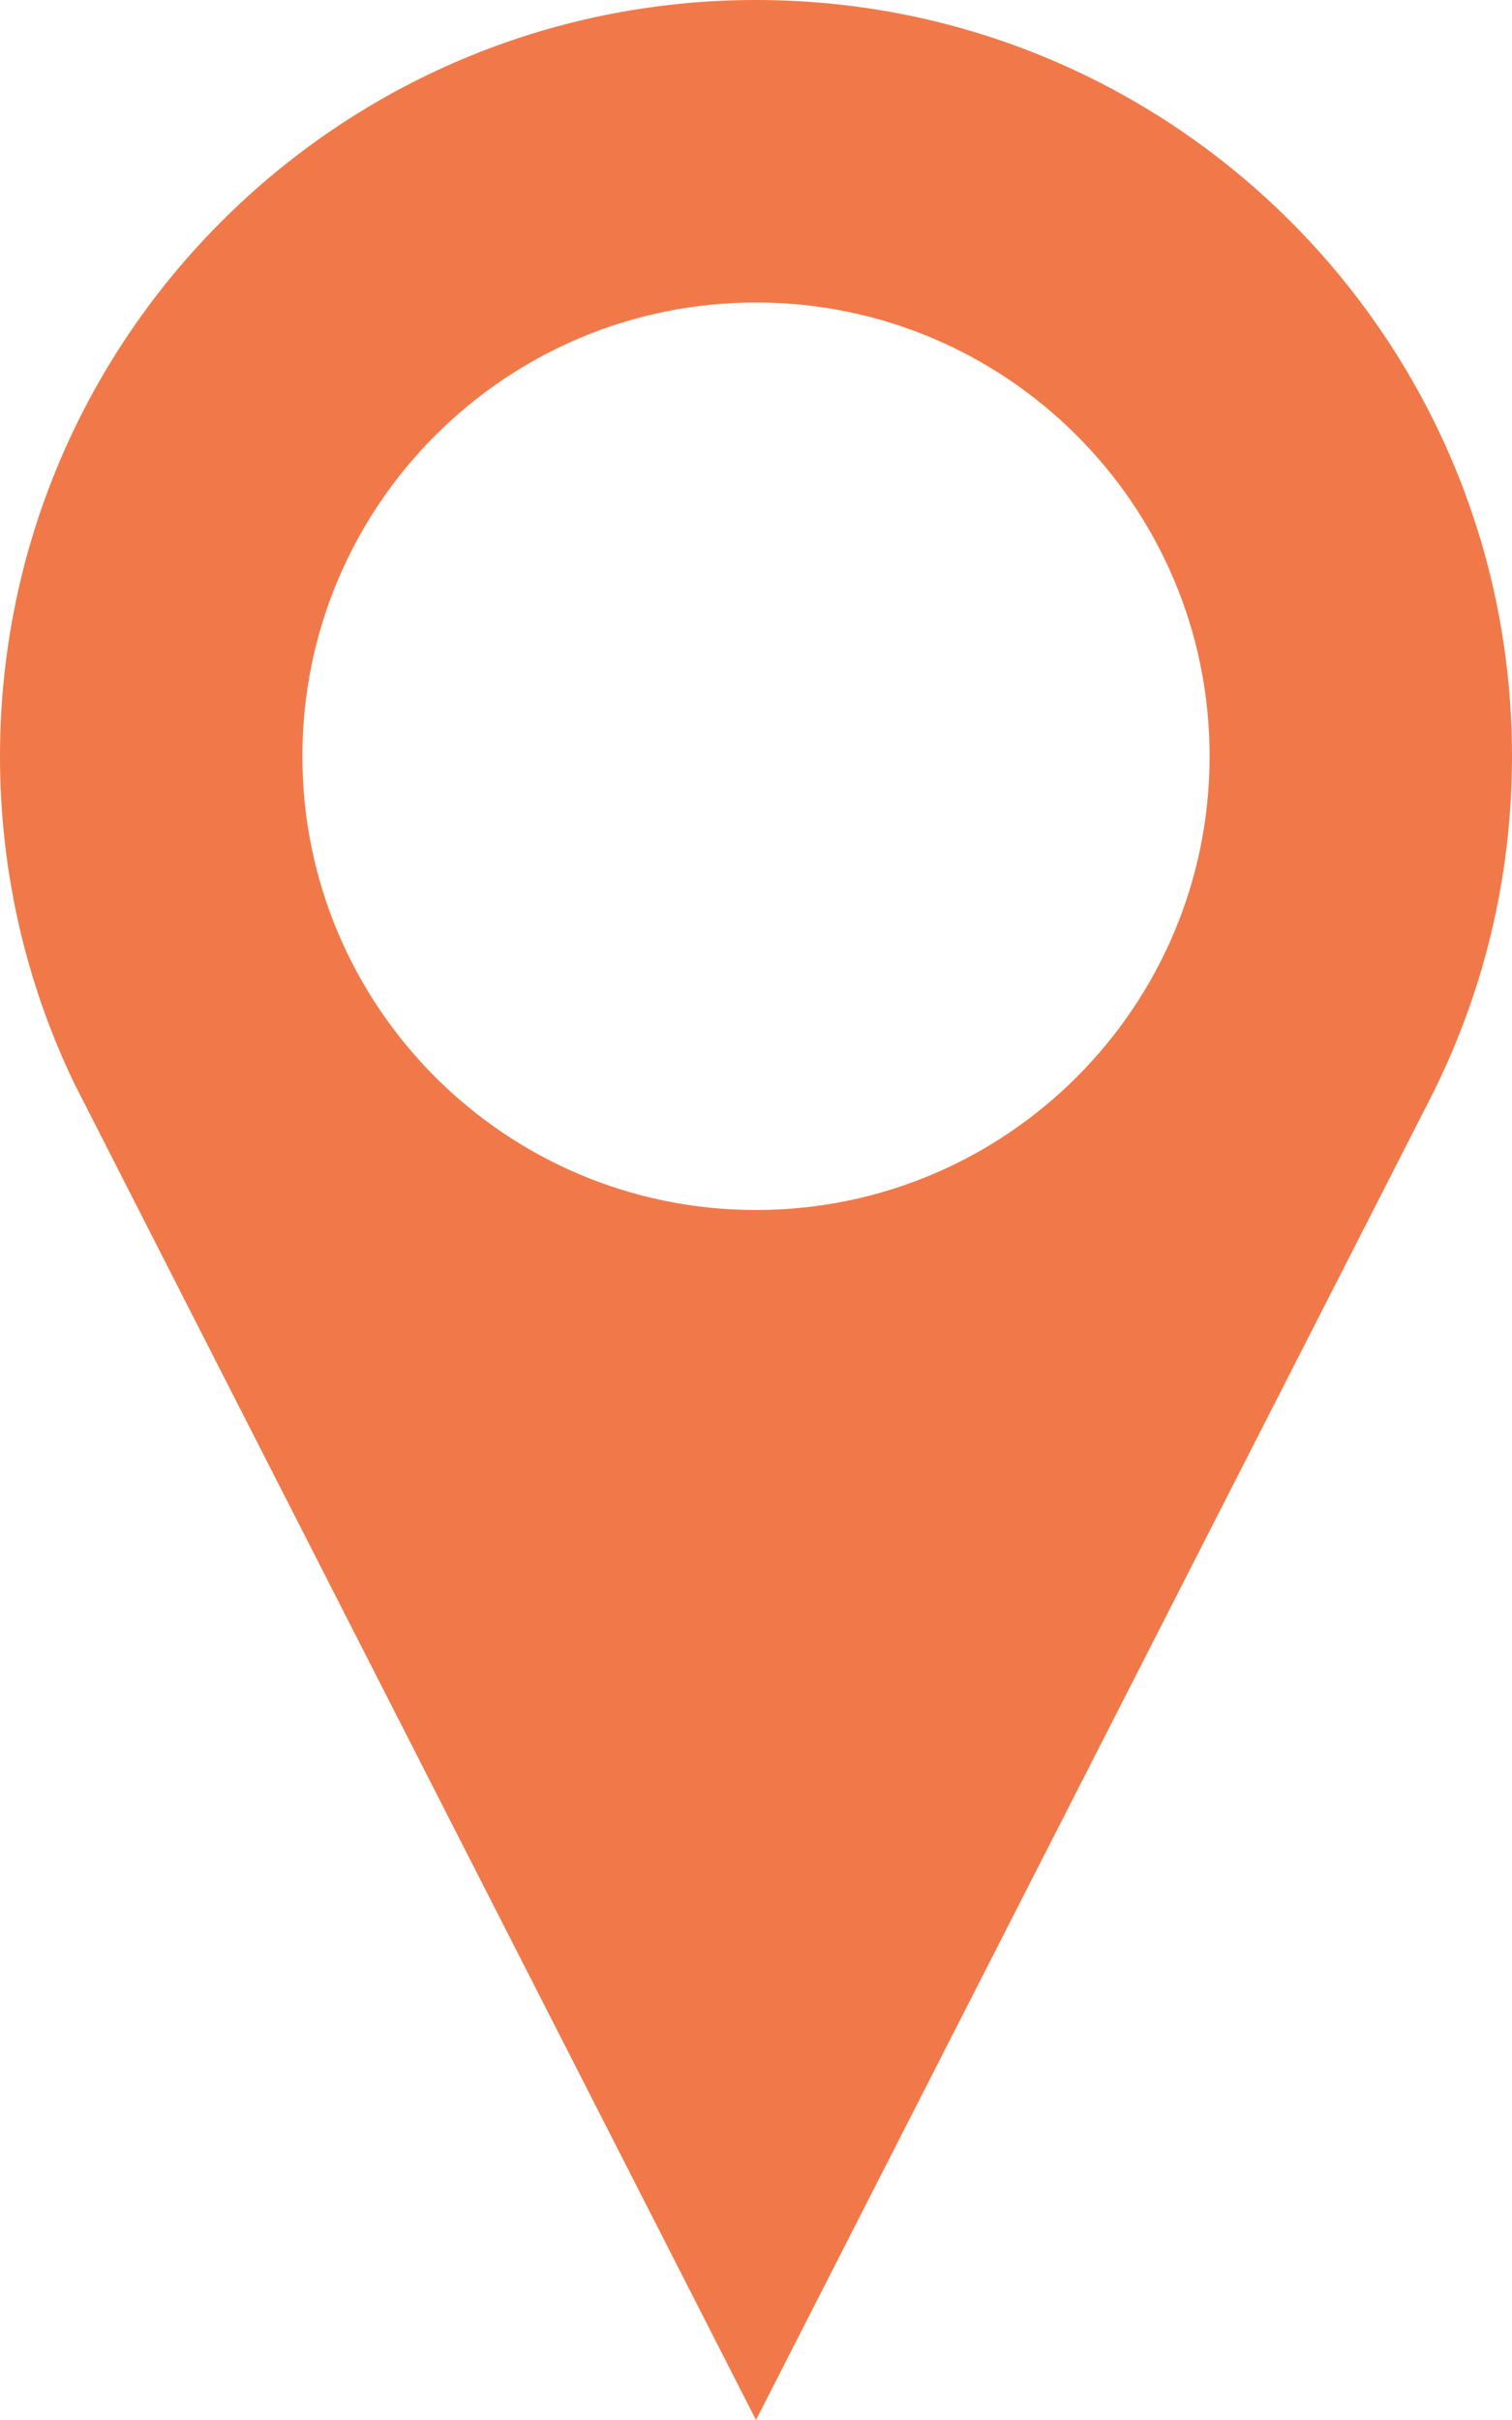 <svg xmlns="http://www.w3.org/2000/svg" width="70" height="112" viewBox="0 0 70 112">
  <path fill="#F17949" fill-rule="evenodd" d="M501,1112 C481.671,1112 466,1127.668 466,1147 C466,1152.414 467.23,1157.548 469.428,1162.121 C469.551,1162.381 501,1224 501,1224 L532.192,1162.887 C534.626,1158.122 536,1152.722 536,1147 C536,1127.668 520.332,1112 501,1112 Z M501,1168 C489.403,1168 480,1158.594 480,1147 C480,1135.406 489.403,1126 501,1126 C512.594,1126 522,1135.406 522,1147 C522,1158.594 512.594,1168 501,1168 Z" transform="translate(-466 -1112)"/>
</svg>
